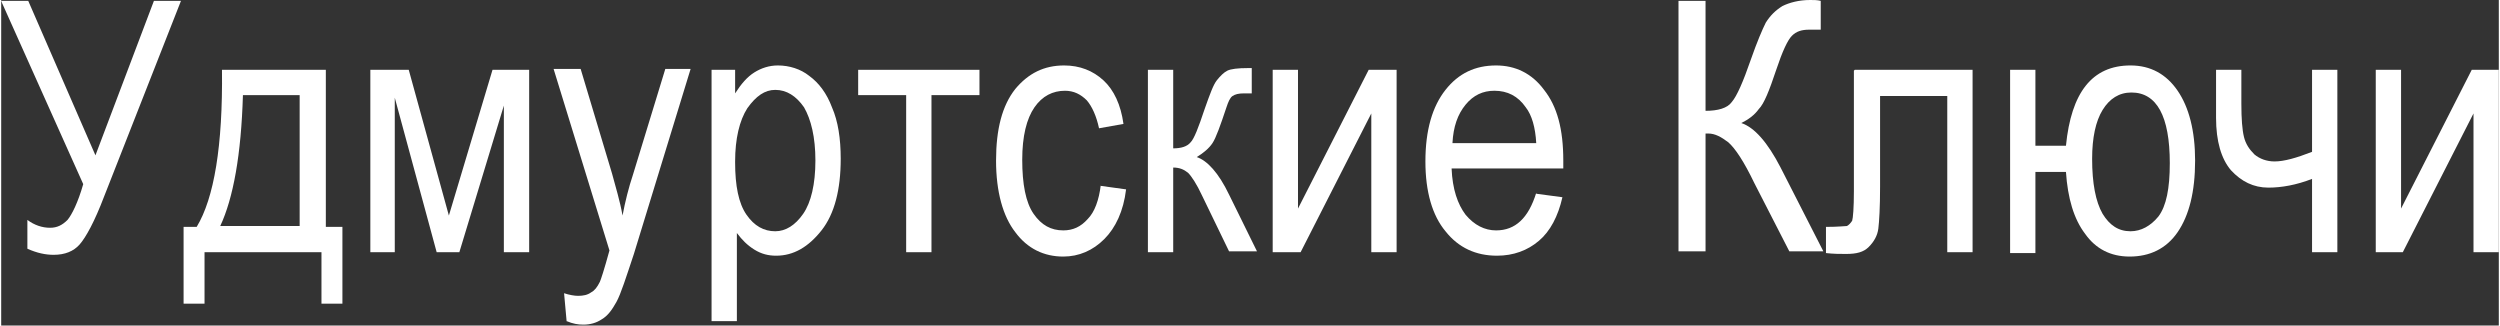 <?xml version="1.0" encoding="UTF-8"?>
<!DOCTYPE svg PUBLIC "-//W3C//DTD SVG 1.1//EN" "http://www.w3.org/Graphics/SVG/1.1/DTD/svg11.dtd">
<!-- Creator: CorelDRAW 2019 (64-Bit) -->
<svg xmlns="http://www.w3.org/2000/svg" xml:space="preserve" width="1.129cm" height="0.147cm" version="1.1" style="shape-rendering:geometricPrecision; text-rendering:geometricPrecision; image-rendering:optimizeQuality; fill-rule:evenodd; clip-rule:evenodd"
viewBox="0 0 2.862 0.373"
 xmlns:xlink="http://www.w3.org/1999/xlink"
 xmlns:xodm="http://www.corel.com/coreldraw/odm/2003">
 <rect x="0" y="0" width="2.862" height="0.373" fill="#333333" stroke="none"/>
 <defs>
  <style type="text/css">
   <![CDATA[
    .fil0 {fill:white;fill-rule:nonzero}
   ]]>
  </style>
 </defs>
 <g id="Слой_x0020_1">
  <path class="fil0" d="M-0 0.001l0.031 0 0.077 0.177 0.067 -0.177 0.031 0 -0.088 0.224c-0.011,0.029 -0.021,0.047 -0.028,0.055 -0.007,0.008 -0.017,0.012 -0.03,0.012 -0.009,0 -0.019,-0.002 -0.03,-0.007l0 -0.033c0.008,0.006 0.017,0.009 0.026,0.009 0.008,0 0.014,-0.003 0.02,-0.009 0.005,-0.006 0.012,-0.02 0.018,-0.041l-0.095 -0.212z"/>
  <path id="1" class="fil0" d="M0.253 0.08l0.119 0 0 0.18 0.019 0 0 0.088 -0.024 0 0 -0.059 -0.134 0 0 0.059 -0.024 0 0 -0.088 0.015 0c0.02,-0.033 0.03,-0.093 0.029,-0.18zm0.024 0.029c-0.002,0.068 -0.011,0.118 -0.026,0.15l0.091 0 0 -0.15 -0.066 0z"/>
  <polygon id="2" class="fil0" points="0.423,0.08 0.467,0.08 0.513,0.247 0.563,0.08 0.605,0.08 0.605,0.289 0.576,0.289 0.576,0.121 0.525,0.289 0.499,0.289 0.451,0.112 0.451,0.289 0.423,0.289 "/>
  <path id="3" class="fil0" d="M0.648 0.369l-0.003 -0.033c0.006,0.002 0.012,0.003 0.016,0.003 0.006,0 0.011,-0.001 0.015,-0.004 0.004,-0.002 0.007,-0.006 0.01,-0.012 0.001,-0.002 0.005,-0.014 0.011,-0.036l-0.064 -0.208 0.031 0 0.036 0.12c0.004,0.015 0.009,0.031 0.012,0.048 0.003,-0.016 0.007,-0.032 0.012,-0.047l0.037 -0.121 0.029 0 -0.065 0.212c-0.009,0.027 -0.015,0.046 -0.02,0.055 -0.005,0.009 -0.01,0.016 -0.017,0.02 -0.006,0.004 -0.013,0.006 -0.021,0.006 -0.006,0 -0.012,-0.001 -0.019,-0.004z"/>
  <path id="4" class="fil0" d="M0.814 0.369l0 -0.289 0.027 0 0 0.027c0.007,-0.011 0.014,-0.019 0.022,-0.024 0.008,-0.005 0.017,-0.008 0.027,-0.008 0.013,0 0.026,0.004 0.036,0.012 0.011,0.008 0.02,0.02 0.026,0.036 0.007,0.016 0.01,0.036 0.01,0.059 0,0.035 -0.007,0.063 -0.022,0.082 -0.015,0.019 -0.032,0.029 -0.052,0.029 -0.009,0 -0.017,-0.002 -0.025,-0.007 -0.008,-0.005 -0.014,-0.011 -0.02,-0.019l0 0.101 -0.029 0zm0.027 -0.183c0,0.027 0.004,0.047 0.013,0.06 0.009,0.013 0.02,0.019 0.033,0.019 0.012,0 0.023,-0.007 0.032,-0.02 0.009,-0.013 0.014,-0.034 0.014,-0.061 0,-0.027 -0.005,-0.047 -0.013,-0.061 -0.009,-0.013 -0.02,-0.02 -0.033,-0.02 -0.012,0 -0.022,0.007 -0.032,0.021 -0.009,0.014 -0.014,0.035 -0.014,0.061z"/>
  <polygon id="5" class="fil0" points="0.982,0.08 1.121,0.08 1.121,0.109 1.066,0.109 1.066,0.289 1.037,0.289 1.037,0.109 0.982,0.109 "/>
  <path id="6" class="fil0" d="M1.26 0.213l0.029 0.004c-0.003,0.025 -0.012,0.044 -0.025,0.057 -0.013,0.013 -0.029,0.02 -0.047,0.02 -0.022,0 -0.041,-0.009 -0.055,-0.028 -0.014,-0.018 -0.022,-0.046 -0.022,-0.082 0,-0.036 0.007,-0.063 0.022,-0.082 0.015,-0.018 0.033,-0.027 0.056,-0.027 0.018,0 0.033,0.006 0.045,0.017 0.012,0.011 0.02,0.028 0.023,0.05l-0.028 0.005c-0.003,-0.014 -0.008,-0.025 -0.014,-0.032 -0.007,-0.007 -0.015,-0.011 -0.025,-0.011 -0.014,0 -0.026,0.006 -0.035,0.019 -0.009,0.013 -0.014,0.033 -0.014,0.06 0,0.028 0.004,0.049 0.013,0.062 0.009,0.013 0.02,0.019 0.034,0.019 0.011,0 0.02,-0.004 0.028,-0.013 0.008,-0.008 0.013,-0.022 0.015,-0.039z"/>
  <path id="7" class="fil0" d="M1.314 0.08l0.029 0 0 0.09c0.009,0 0.016,-0.002 0.02,-0.007 0.004,-0.004 0.009,-0.017 0.016,-0.038 0.006,-0.017 0.01,-0.028 0.014,-0.033 0.004,-0.005 0.008,-0.009 0.012,-0.011 0.004,-0.002 0.012,-0.003 0.024,-0.003l0.004 0 0 0.029 -0.009 -0c-0.006,0 -0.01,0.001 -0.013,0.003 -0.003,0.002 -0.005,0.007 -0.007,0.013 -0.007,0.021 -0.012,0.035 -0.016,0.041 -0.004,0.006 -0.01,0.011 -0.018,0.016 0.012,0.004 0.025,0.018 0.037,0.043l0.032 0.065 -0.032 0 -0.031 -0.064c-0.006,-0.013 -0.012,-0.022 -0.016,-0.026 -0.005,-0.004 -0.01,-0.006 -0.017,-0.006l0 0.097 -0.029 0 0 -0.209z"/>
  <polygon id="8" class="fil0" points="1.457,0.08 1.486,0.08 1.486,0.239 1.567,0.08 1.599,0.08 1.599,0.289 1.57,0.289 1.57,0.13 1.489,0.289 1.457,0.289 "/>
  <path id="9" class="fil0" d="M1.759 0.222l0.03 0.004c-0.005,0.022 -0.014,0.039 -0.027,0.05 -0.013,0.011 -0.029,0.017 -0.048,0.017 -0.024,0 -0.044,-0.009 -0.059,-0.028 -0.015,-0.018 -0.023,-0.045 -0.023,-0.08 0,-0.036 0.008,-0.063 0.023,-0.082 0.015,-0.019 0.034,-0.028 0.058,-0.028 0.022,0 0.041,0.009 0.055,0.028 0.015,0.019 0.022,0.045 0.022,0.081l-0 0.009 -0.128 0c0.001,0.024 0.007,0.041 0.016,0.053 0.01,0.012 0.022,0.018 0.035,0.018 0.022,0 0.037,-0.014 0.046,-0.043zm-0.096 -0.058l0.096 0c-0.001,-0.018 -0.005,-0.032 -0.012,-0.041 -0.009,-0.013 -0.021,-0.019 -0.036,-0.019 -0.013,0 -0.024,0.005 -0.033,0.016 -0.009,0.011 -0.014,0.025 -0.015,0.044z"/>
  <path id="10" class="fil0" d="M1.922 0.001l0.031 0 0 0.126c0.014,0 0.025,-0.003 0.03,-0.01 0.006,-0.007 0.013,-0.023 0.022,-0.049 0.007,-0.02 0.013,-0.034 0.017,-0.042 0.005,-0.008 0.011,-0.014 0.019,-0.019 0.008,-0.004 0.019,-0.007 0.032,-0.007 0.004,0 0.008,0 0.012,0.001l0 0.033 -0.006 -0 -0.007 -0c-0.009,0 -0.015,0.002 -0.02,0.007 -0.005,0.005 -0.011,0.018 -0.018,0.039 -0.008,0.024 -0.014,0.039 -0.02,0.045 -0.005,0.007 -0.012,0.012 -0.02,0.016 0.015,0.005 0.03,0.022 0.045,0.051l0.049 0.096 -0.039 0 -0.04 -0.078c-0.012,-0.025 -0.022,-0.04 -0.03,-0.047 -0.008,-0.006 -0.015,-0.01 -0.023,-0.01 -0.001,0 -0.002,0 -0.003,0l0 0.135 -0.031 0 0 -0.288z"/>
  <path id="11" class="fil0" d="M2.124 0.08l0.135 0 0 0.209 -0.029 0 0 -0.179 -0.077 0 0 0.104c0,0.024 -0.001,0.04 -0.002,0.048 -0.001,0.008 -0.005,0.015 -0.011,0.021 -0.006,0.006 -0.014,0.008 -0.026,0.008 -0.007,0 -0.014,-0 -0.023,-0.001l0 -0.03c0.014,-0 0.022,-0.001 0.024,-0.001 0.002,-0.001 0.004,-0.003 0.006,-0.006 0.001,-0.003 0.002,-0.015 0.002,-0.034l0 -0.138z"/>
  <path id="12" class="fil0" d="M2.302 0.08l0.029 0 0 0.087 0.035 0c0.006,-0.061 0.03,-0.092 0.074,-0.092 0.023,0 0.041,0.01 0.054,0.029 0.013,0.019 0.02,0.046 0.02,0.08 0,0.036 -0.007,0.063 -0.02,0.082 -0.013,0.019 -0.032,0.028 -0.055,0.028 -0.022,0 -0.039,-0.009 -0.051,-0.026 -0.013,-0.017 -0.02,-0.041 -0.022,-0.071l-0.035 0 0 0.093 -0.029 0 0 -0.209zm0.139 0.026c-0.014,0 -0.025,0.007 -0.033,0.02 -0.008,0.013 -0.012,0.032 -0.012,0.056 0,0.028 0.004,0.049 0.012,0.063 0.008,0.013 0.018,0.02 0.032,0.02 0.012,0 0.023,-0.006 0.032,-0.017 0.009,-0.012 0.013,-0.032 0.013,-0.061 0,-0.054 -0.015,-0.081 -0.044,-0.081z"/>
  <path id="13" class="fil0" d="M2.538 0.08l0.029 0 0 0.039c0,0.017 0.001,0.03 0.003,0.038 0.002,0.008 0.006,0.014 0.012,0.02 0.006,0.005 0.014,0.008 0.023,0.008 0.011,0 0.025,-0.004 0.043,-0.011l0 -0.094 0.029 0 0 0.209 -0.029 0 0 -0.084c-0.018,0.007 -0.035,0.01 -0.05,0.01 -0.017,0 -0.031,-0.007 -0.043,-0.02 -0.011,-0.013 -0.017,-0.033 -0.017,-0.06l0 -0.055z"/>
  <polygon id="14" class="fil0" points="2.721,0.08 2.75,0.08 2.75,0.239 2.831,0.08 2.862,0.08 2.862,0.289 2.833,0.289 2.833,0.13 2.752,0.289 2.721,0.289 "/>
 </g>
</svg>
